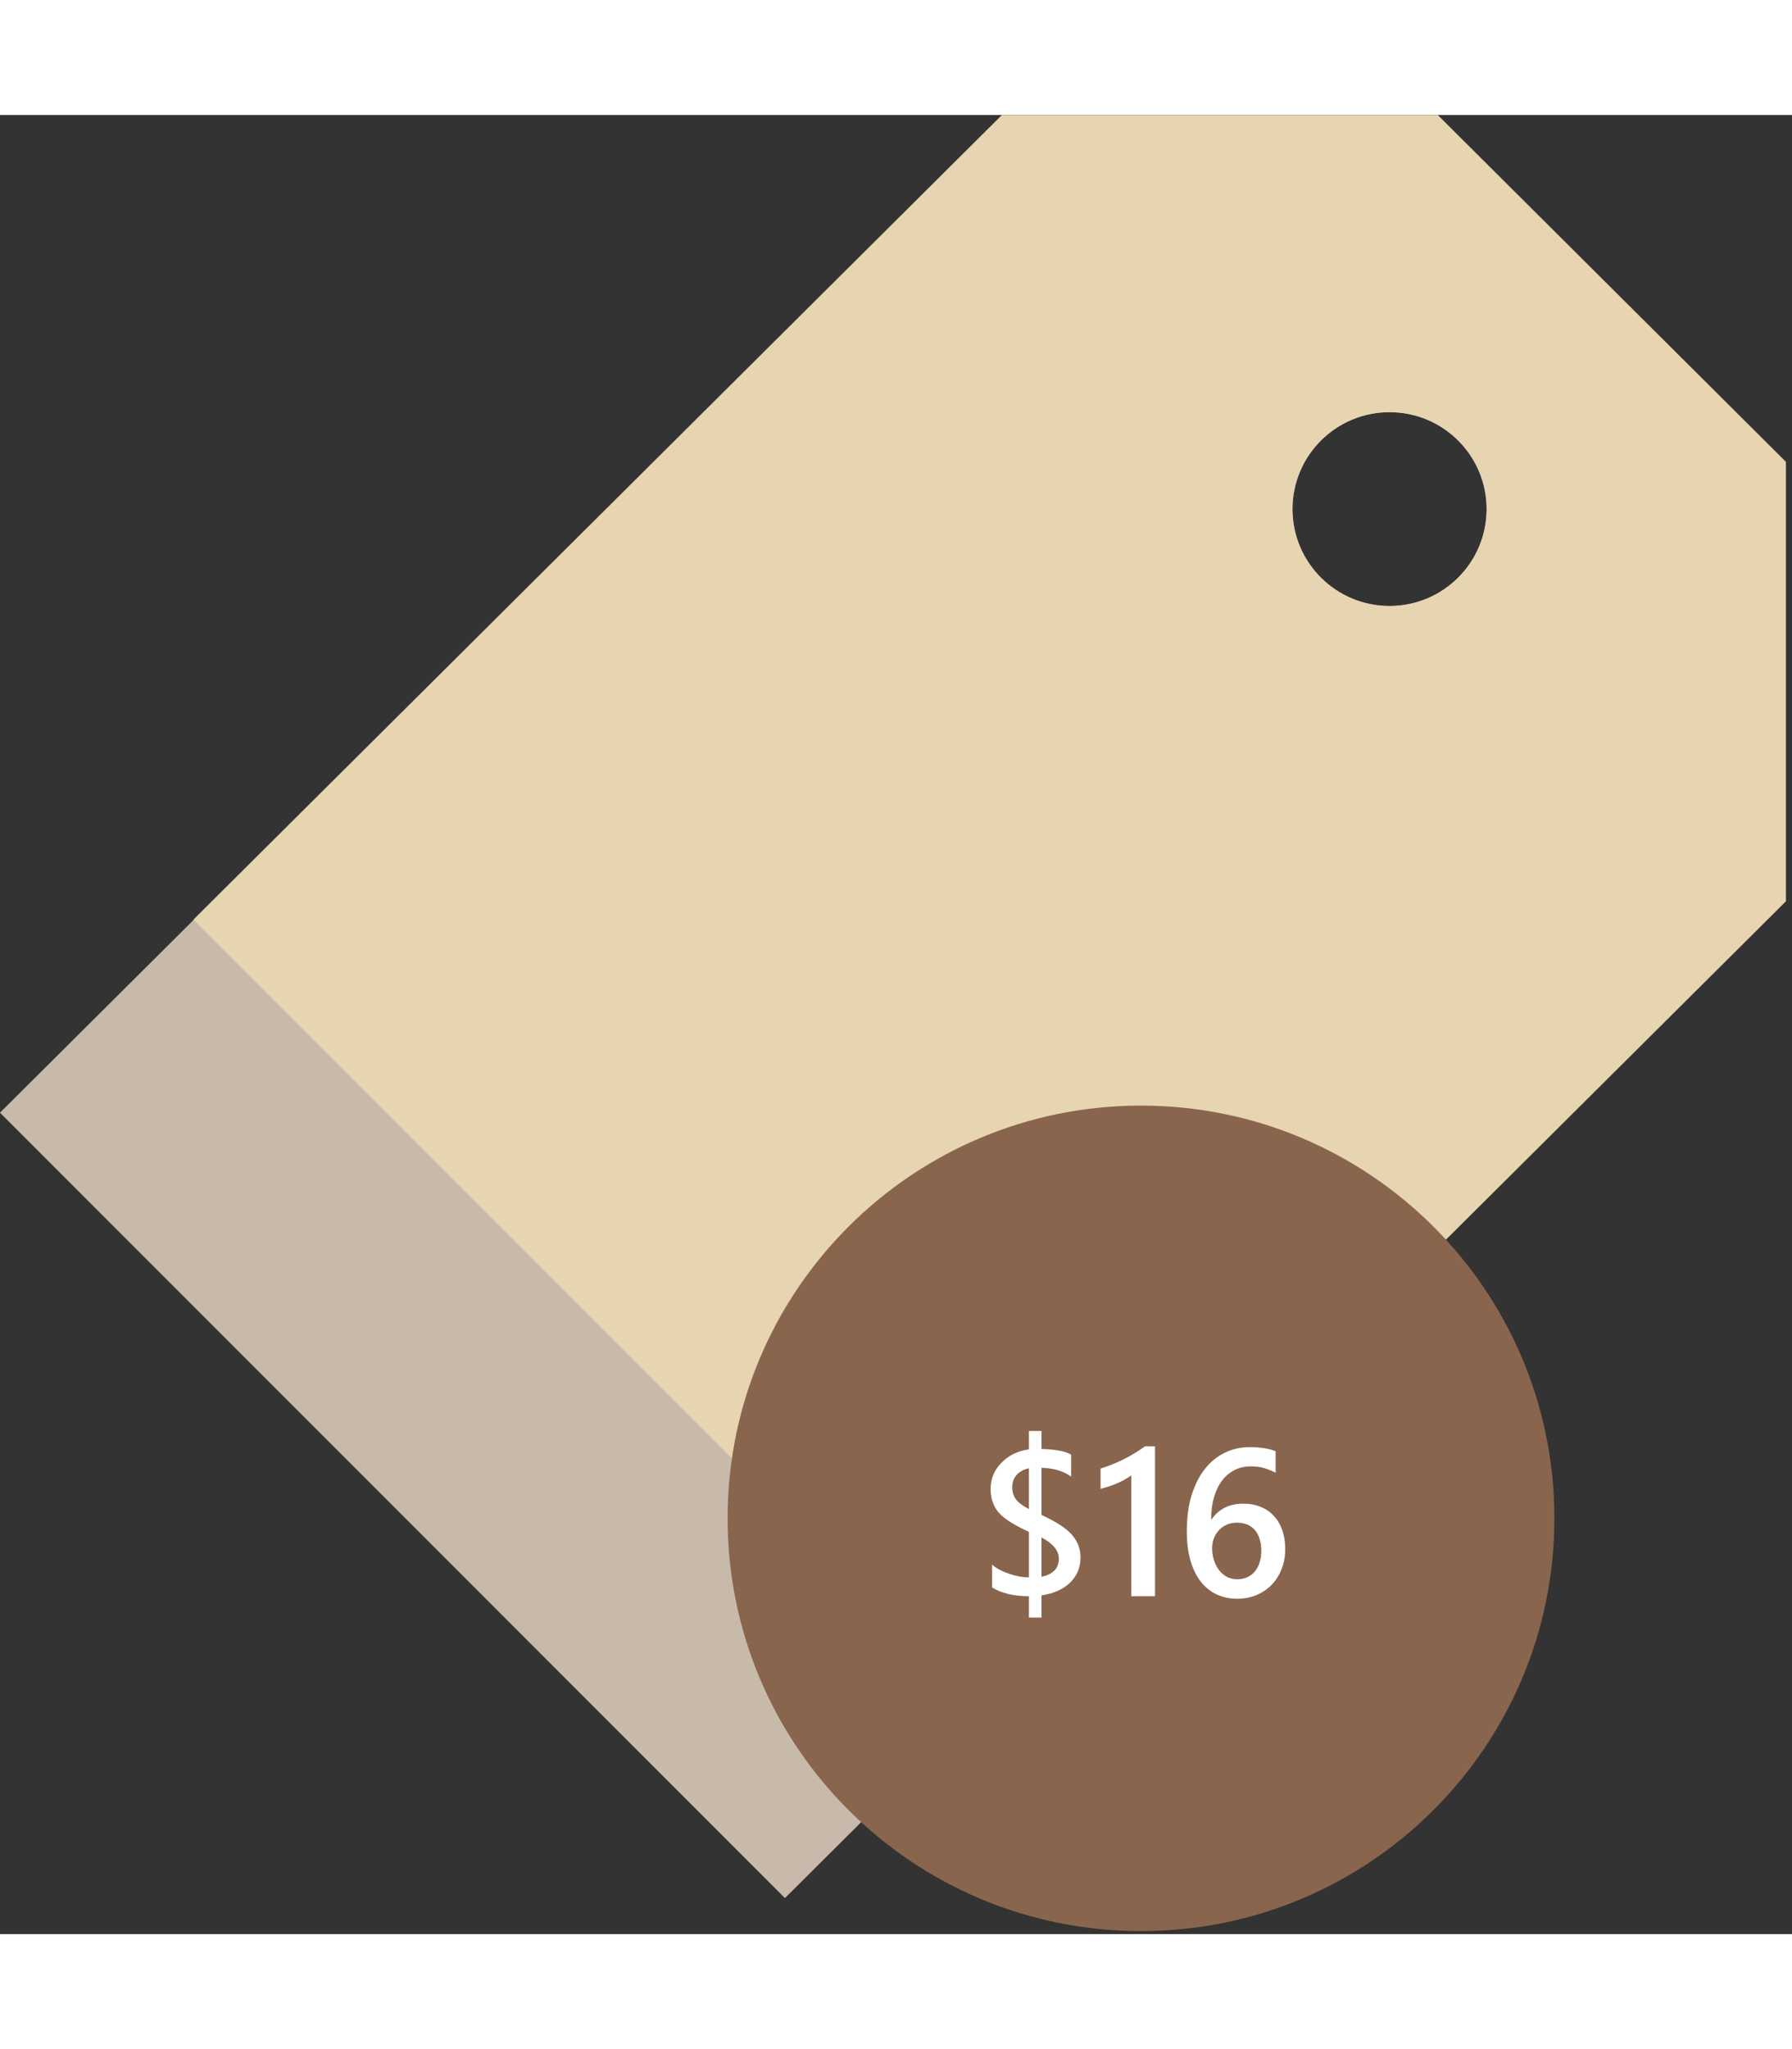 <svg width="7px" height="8px" viewBox="0 0 137 139" fill="none" xmlns="http://www.w3.org/2000/svg">
<rect x="0" y="0" width="137" height="139" fill="#333333" stroke="none"/>
<path d="M14.86 61.447L0 76.235L60.009 136.247L74.934 121.393L14.86 61.447Z" fill="#C8BAAB"/>
<path d="M106.232 22.708C110.33 22.708 113.653 26.023 113.653 30.113C113.653 34.203 110.33 37.518 106.232 37.518C102.133 37.518 98.811 34.203 98.811 30.113C98.811 26.023 102.133 22.708 106.232 22.708ZM106.232 12.615C96.563 12.615 88.697 20.465 88.697 30.113C88.697 39.761 96.563 47.611 106.232 47.611C115.9 47.611 123.766 39.761 123.766 30.113C123.766 20.465 115.9 12.615 106.232 12.615Z" fill="#C8BAAB"/>
<path d="M109.916 0H76.597L14.787 61.48L74.796 121.492L136.535 60.085V26.503L109.916 0ZM106.232 37.518C102.134 37.518 98.811 34.203 98.811 30.113C98.811 26.023 102.134 22.708 106.232 22.708C110.331 22.708 113.653 26.023 113.653 30.113C113.653 34.203 110.331 37.518 106.232 37.518Z" fill="#E7D4B1"/>
<path d="M87.23 138.77C104.685 138.77 118.835 124.65 118.835 107.231C118.835 89.813 104.685 75.693 87.23 75.693C69.775 75.693 55.625 89.813 55.625 107.231C55.625 124.65 69.775 138.77 87.23 138.77Z" fill="#89654E"/>
<path d="M79.623 113.117V114.813H78.662V113.18C77.506 113.18 76.566 112.956 75.842 112.508V110.766C76.159 111.042 76.589 111.274 77.131 111.461C77.678 111.649 78.188 111.742 78.662 111.742V108.266C77.433 107.698 76.636 107.175 76.272 106.695C75.912 106.216 75.732 105.649 75.732 104.992C75.732 104.216 76.008 103.547 76.561 102.984C77.113 102.417 77.813 102.076 78.662 101.961V100.555H79.623V101.93C80.717 101.961 81.472 102.107 81.889 102.367V104.039C81.321 103.623 80.566 103.399 79.623 103.367V106.969C80.769 107.5 81.553 108.016 81.975 108.516C82.397 109.016 82.607 109.581 82.607 110.211C82.607 110.977 82.344 111.617 81.818 112.133C81.292 112.649 80.561 112.977 79.623 113.117ZM78.662 106.524V103.406C78.272 103.484 77.962 103.651 77.732 103.906C77.503 104.162 77.389 104.471 77.389 104.836C77.389 105.221 77.482 105.537 77.67 105.781C77.857 106.026 78.188 106.274 78.662 106.524ZM79.623 108.688V111.695C80.508 111.508 80.951 111.047 80.951 110.313C80.951 109.698 80.508 109.156 79.623 108.688ZM88.303 101.727V113.18H86.49V103.945C86.162 104.18 85.808 104.38 85.428 104.547C85.053 104.708 84.623 104.852 84.139 104.977V103.43C84.441 103.331 84.732 103.227 85.014 103.117C85.295 103.008 85.571 102.886 85.842 102.75C86.118 102.615 86.394 102.464 86.67 102.297C86.951 102.13 87.24 101.94 87.537 101.727H88.303ZM98.256 109.578C98.256 110.141 98.162 110.654 97.975 111.117C97.792 111.581 97.537 111.982 97.209 112.32C96.881 112.654 96.49 112.914 96.037 113.102C95.589 113.284 95.102 113.375 94.576 113.375C94.014 113.375 93.495 113.266 93.022 113.047C92.553 112.828 92.147 112.503 91.803 112.07C91.464 111.638 91.201 111.102 91.014 110.461C90.826 109.815 90.732 109.068 90.732 108.219C90.732 107.182 90.855 106.263 91.1 105.461C91.35 104.659 91.691 103.987 92.123 103.445C92.555 102.904 93.063 102.492 93.647 102.211C94.23 101.93 94.86 101.789 95.537 101.789C95.959 101.789 96.342 101.818 96.686 101.875C97.034 101.932 97.313 102.011 97.522 102.109V103.742C97.256 103.607 96.972 103.492 96.67 103.399C96.368 103.305 96.022 103.258 95.631 103.258C95.193 103.258 94.79 103.346 94.42 103.524C94.05 103.701 93.73 103.961 93.459 104.305C93.193 104.643 92.982 105.065 92.826 105.57C92.675 106.07 92.597 106.649 92.592 107.305H92.639C92.878 106.935 93.201 106.643 93.607 106.43C94.019 106.216 94.501 106.109 95.053 106.109C95.542 106.109 95.982 106.19 96.373 106.352C96.769 106.508 97.105 106.737 97.381 107.039C97.662 107.336 97.878 107.701 98.029 108.133C98.18 108.56 98.256 109.042 98.256 109.578ZM96.428 109.727C96.428 109.404 96.389 109.109 96.311 108.844C96.238 108.578 96.123 108.352 95.967 108.164C95.816 107.971 95.623 107.823 95.389 107.719C95.159 107.615 94.889 107.563 94.576 107.563C94.264 107.563 93.988 107.62 93.748 107.734C93.514 107.844 93.316 107.99 93.154 108.172C92.993 108.354 92.87 108.563 92.787 108.797C92.709 109.031 92.67 109.271 92.67 109.516C92.67 109.781 92.706 110.055 92.779 110.336C92.857 110.612 92.975 110.865 93.131 111.094C93.287 111.323 93.485 111.513 93.725 111.664C93.969 111.81 94.258 111.883 94.592 111.883C94.889 111.883 95.152 111.828 95.381 111.719C95.61 111.609 95.8 111.458 95.951 111.266C96.107 111.073 96.225 110.846 96.303 110.586C96.386 110.32 96.428 110.034 96.428 109.727Z" fill="white"/>
</svg>
